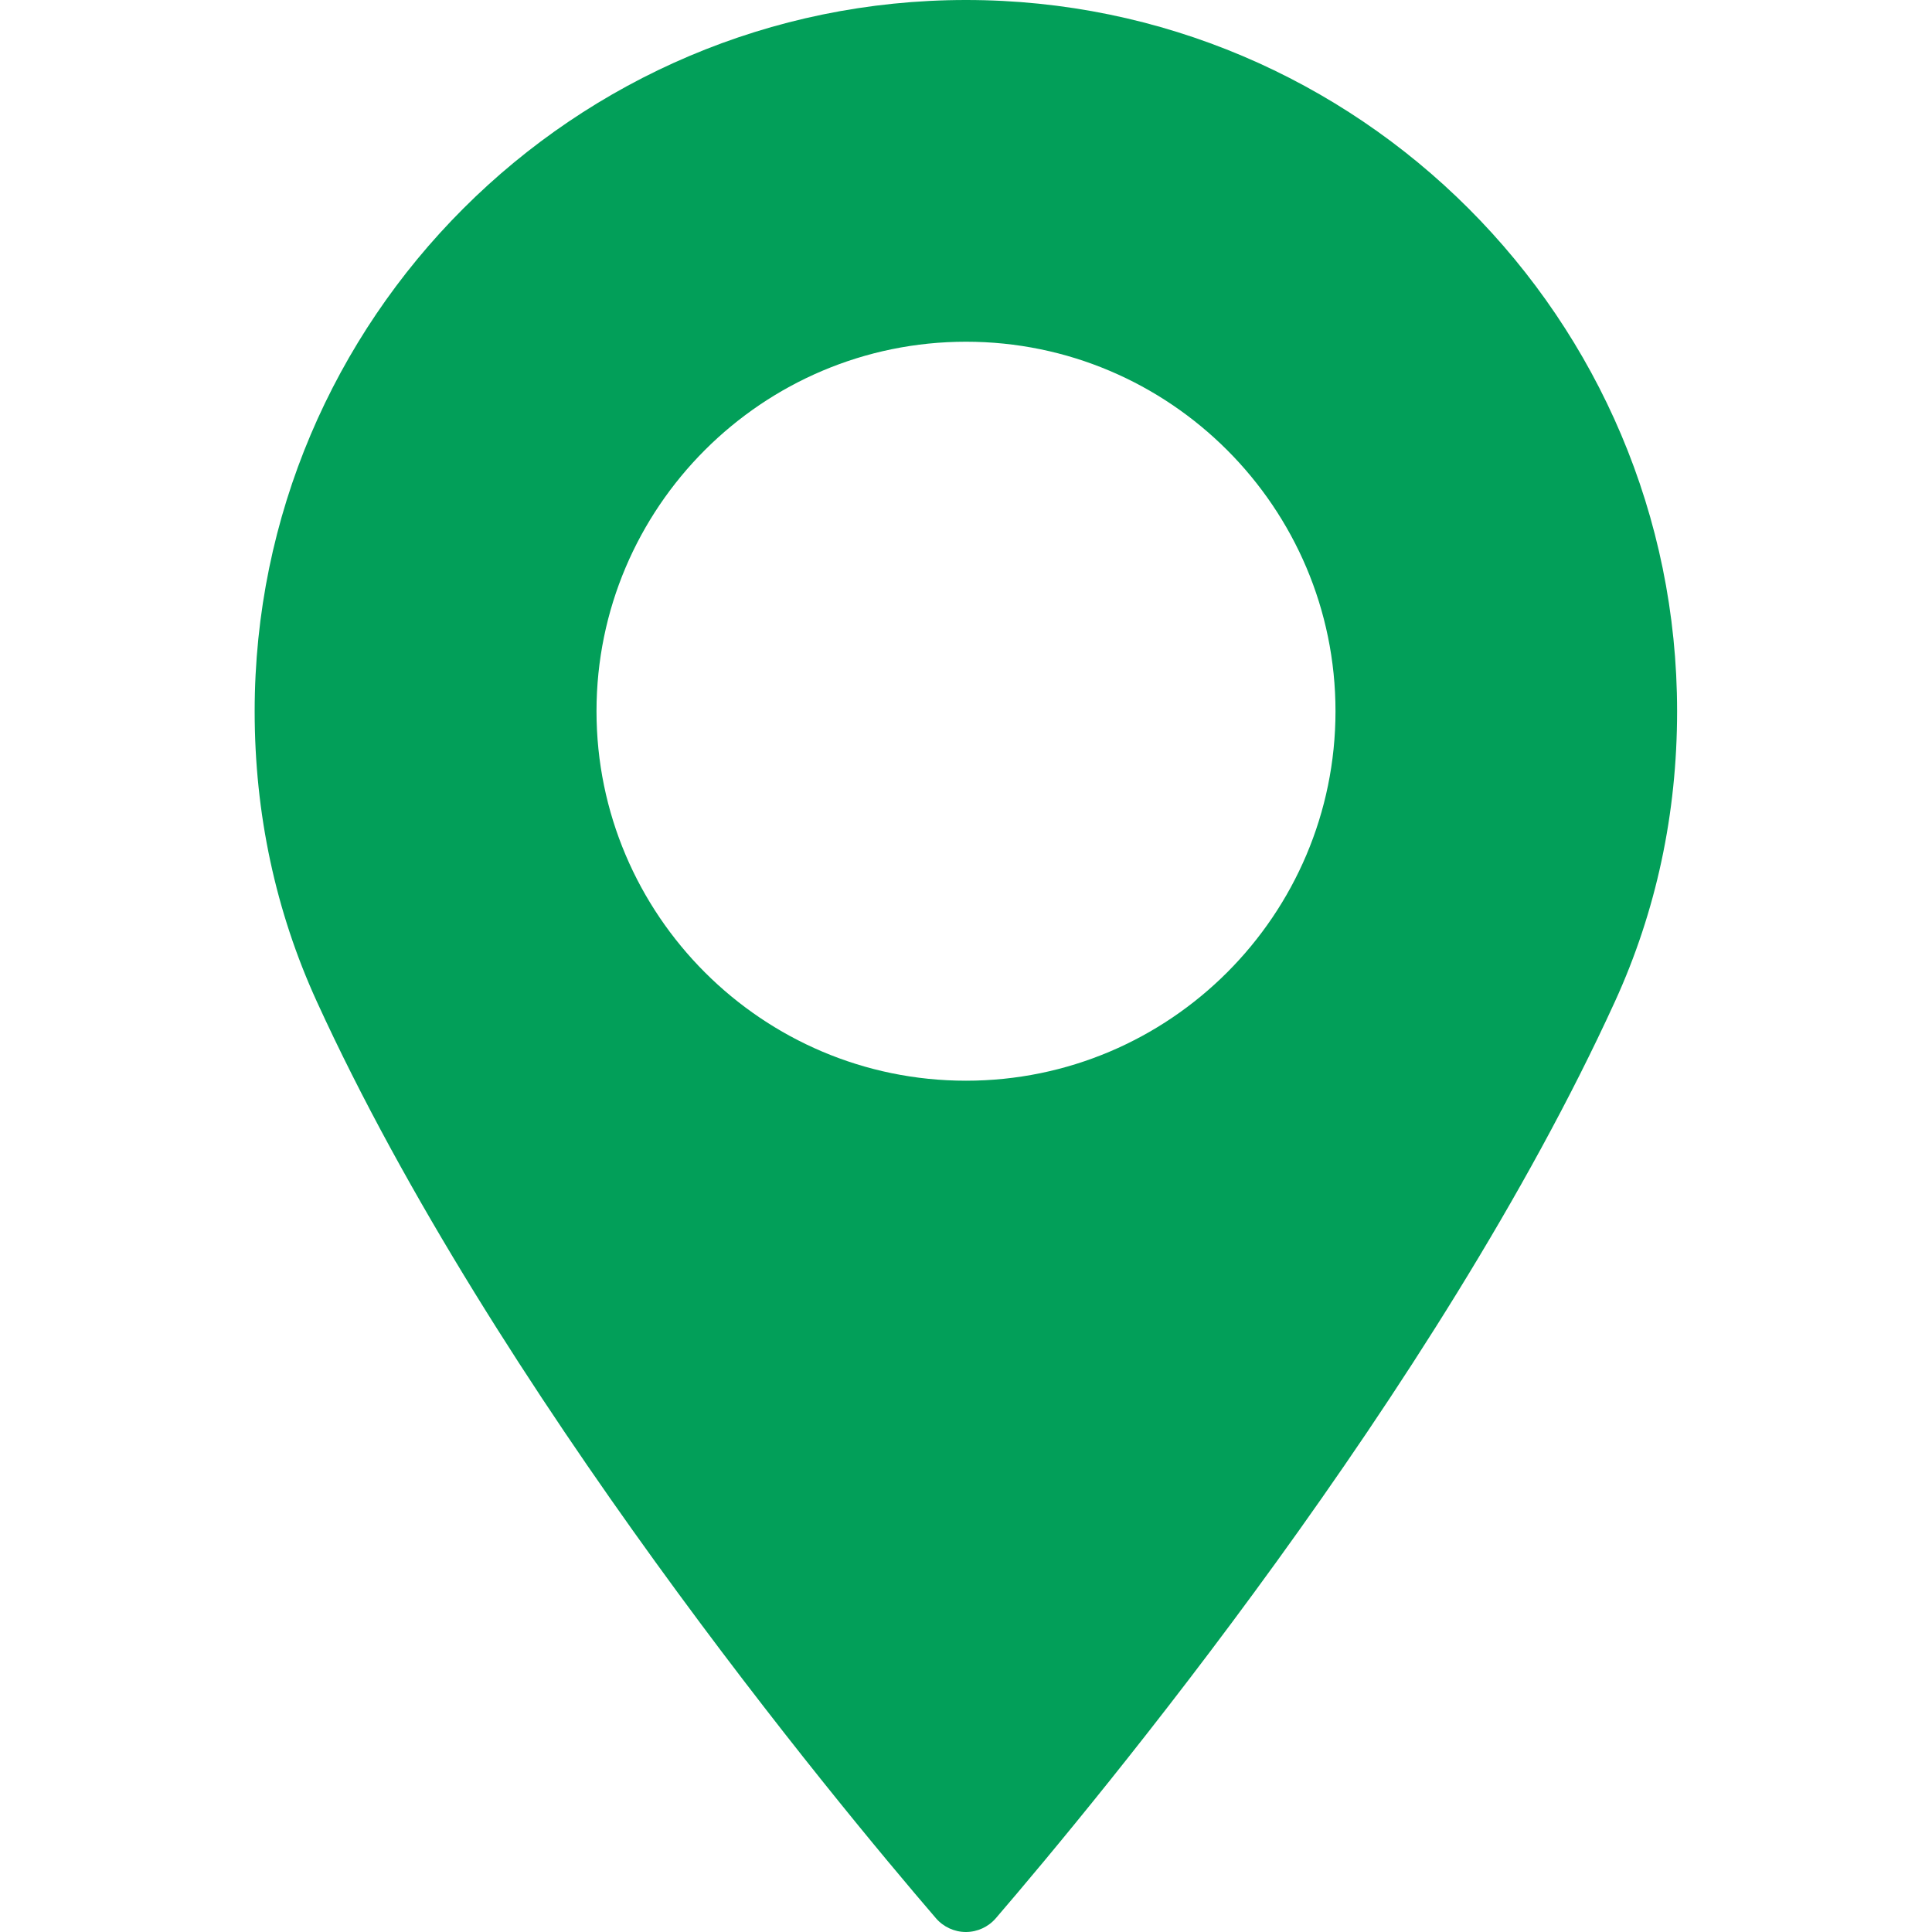 <svg width="16" height="16" fill="none" xmlns="http://www.w3.org/2000/svg">
  <path d="M8 0C4.752 0 2.109 2.643 2.109 5.891c0 .847.173 1.656.515 2.404C4.097 11.518 6.921 14.92 7.751 15.886c.062.072.153.114.248.114.095 0 .186-.042.248-.114.83-.966 3.654-4.368 5.127-7.591.342-.748.515-1.557.515-2.404C13.89 2.643 11.248 0 8 0Zm0 8.95c-1.687 0-3.06-1.373-3.06-3.06 0-1.687 1.373-3.06 3.06-3.06 1.687 0 3.06 1.373 3.06 3.06 0 1.687-1.372 3.06-3.06 3.06Z" fill="#029F59"/>
</svg>